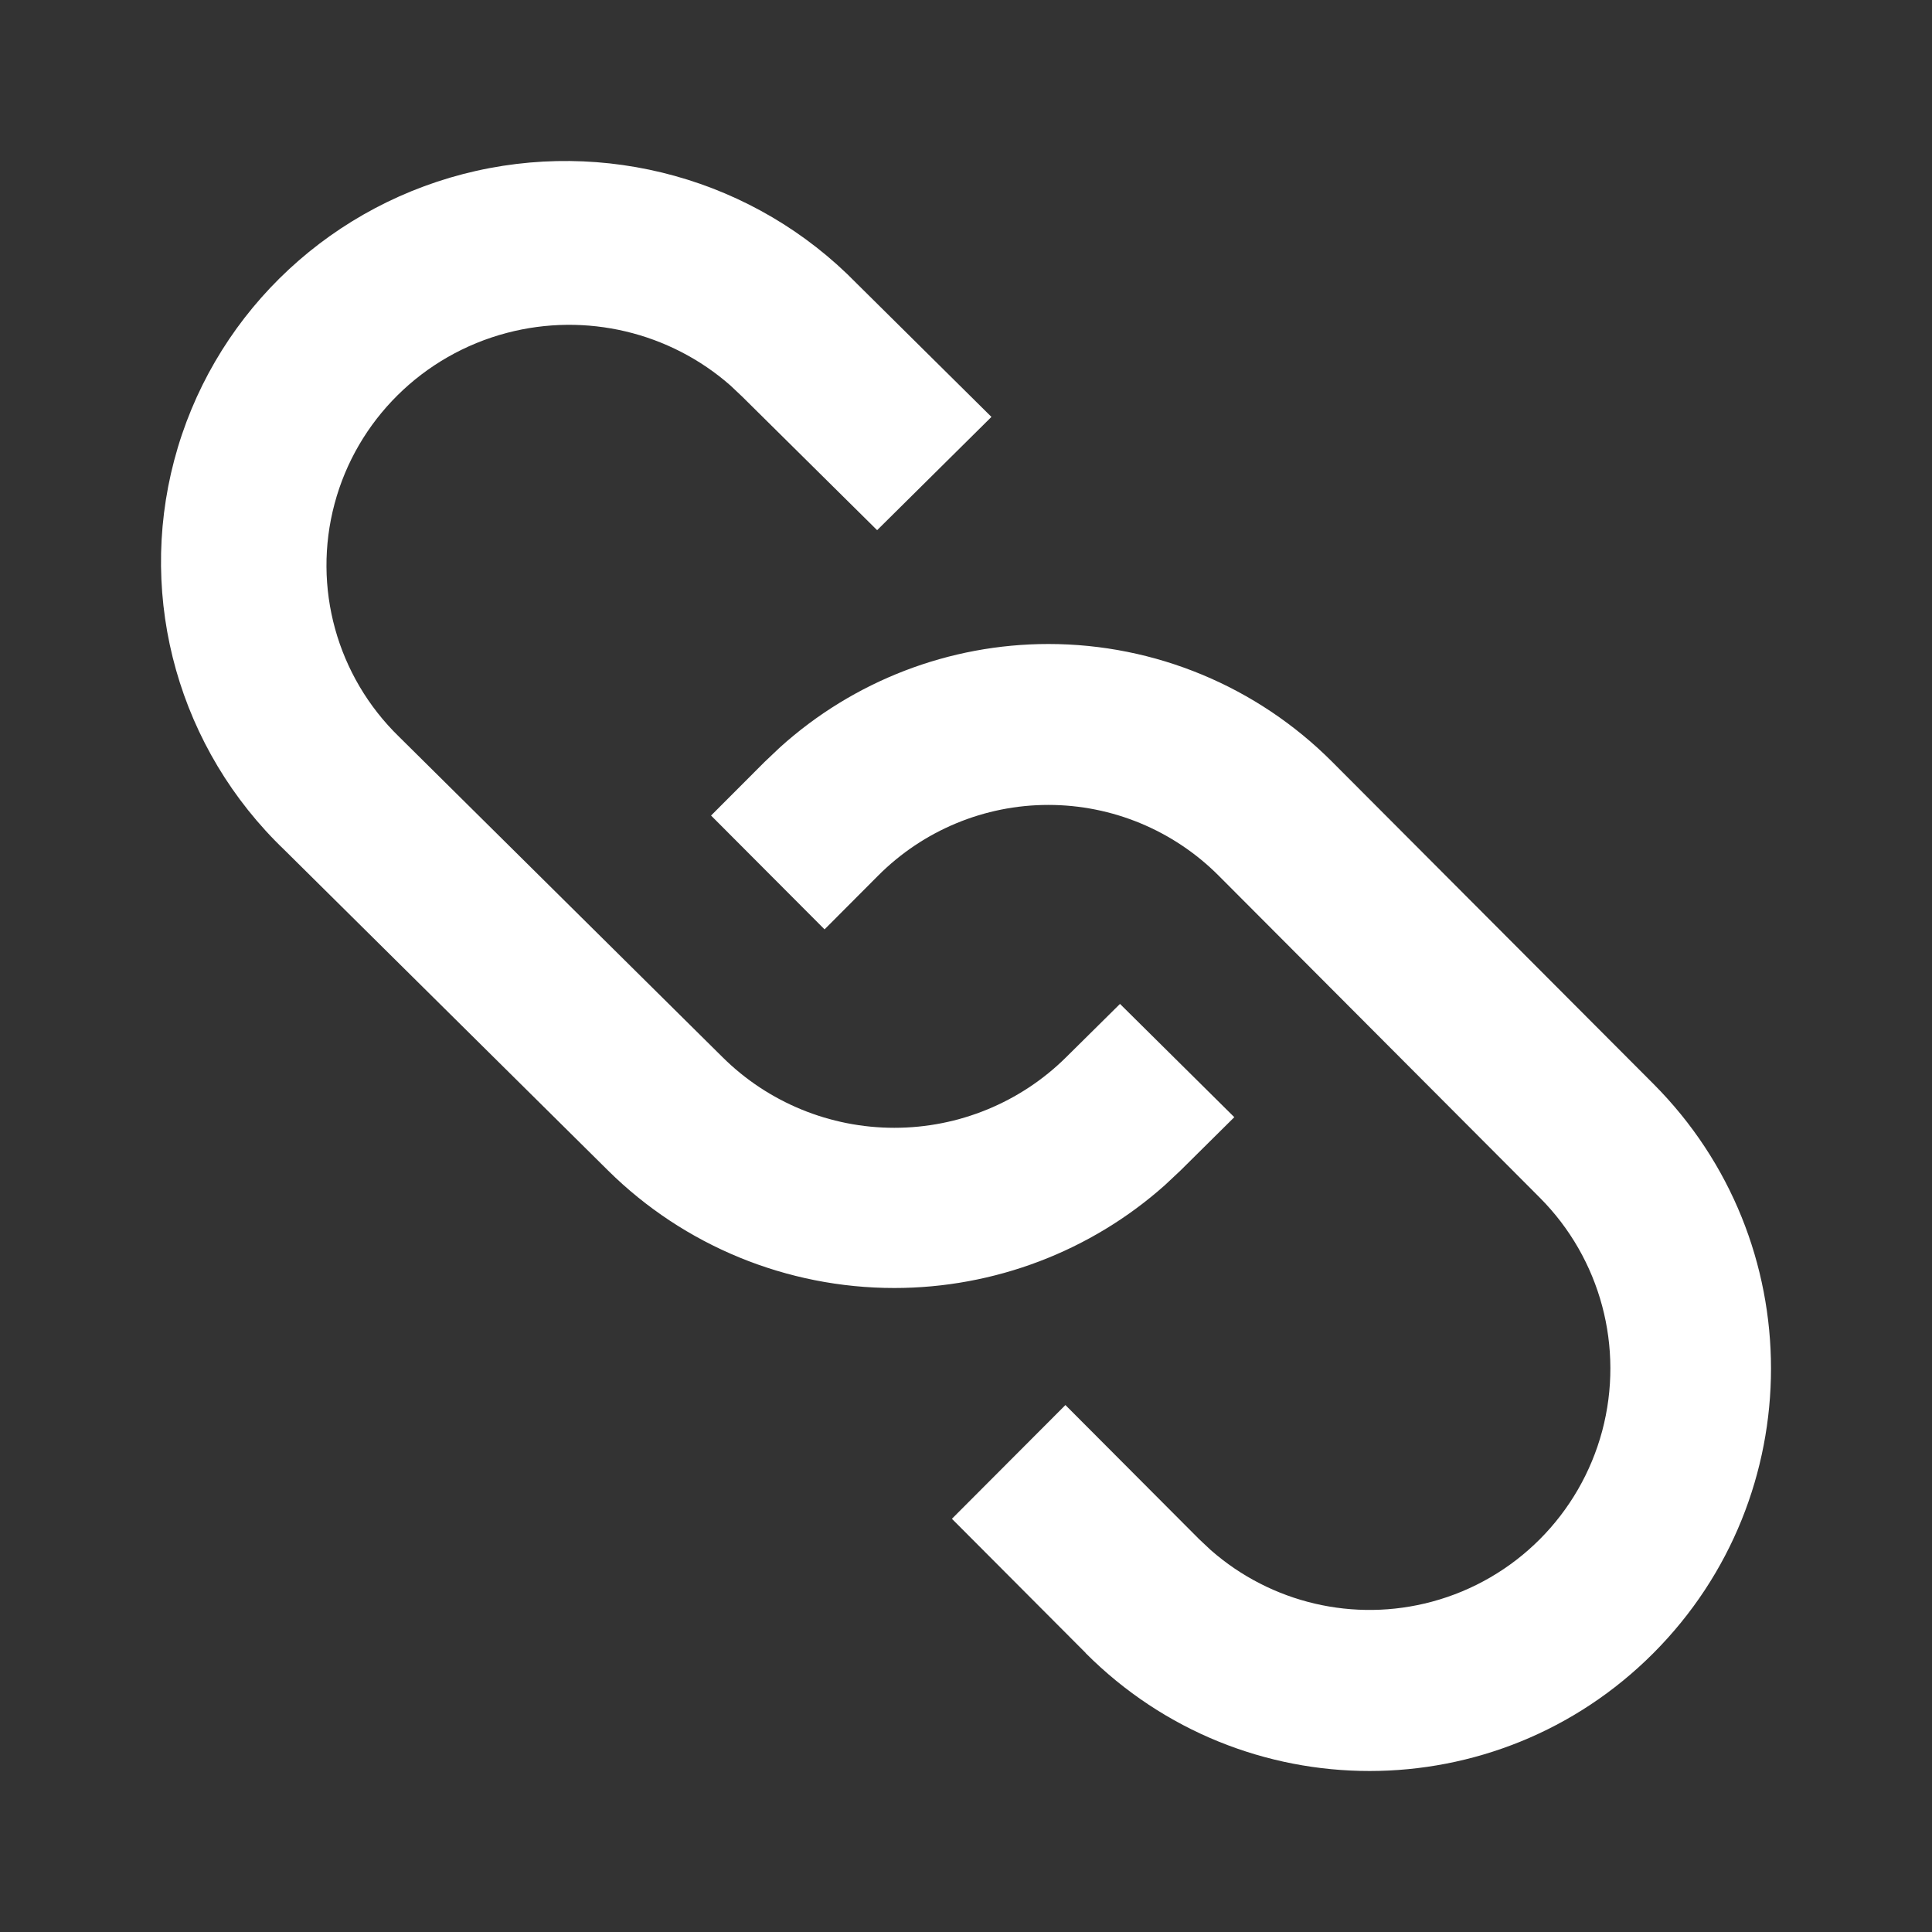 <?xml version="1.0" encoding="UTF-8"?>
<svg width="24px" height="24px" viewBox="0 0 24 24" version="1.1" xmlns="http://www.w3.org/2000/svg" xmlns:xlink="http://www.w3.org/1999/xlink">
    <rect x="0" y="0" width="24" height="24" fill="#333333" stroke="none"/>
    <!-- Generator: Sketch 59.1 (86144) - https://sketch.com -->
    <title>light / Link</title>
    <desc>Created with Sketch.</desc>
    <defs>
        <path d="M11.024,6 C12.347,6 13.615,6.527 14.55,7.465 L14.55,7.465 L18.539,11.464 C20.487,13.417 20.487,16.583 18.539,18.536 C16.592,20.488 13.435,20.488 11.487,18.536 L11.487,18.536 L11.487,18.534 L9.825,16.867 L11.235,15.454 L12.897,17.121 L13.042,17.257 C13.79,17.913 14.819,18.157 15.787,17.897 C16.82,17.62 17.626,16.811 17.903,15.776 C18.179,14.74 17.884,13.636 17.128,12.878 L17.128,12.878 L13.139,8.878 C12.578,8.315 11.817,7.999 11.023,7.999 C10.23,7.999 9.469,8.315 8.908,8.878 L8.908,8.878 L8.243,9.545 L6.833,8.131 L7.498,7.465 L7.69,7.283 C8.603,6.459 9.79,6 11.024,6 Z M3.753,0.162 C5.51,-0.293 7.379,0.226 8.641,1.52 L8.641,1.52 L10.316,3.179 L8.896,4.586 L7.22,2.927 L7.074,2.789 C6.321,2.127 5.28,1.877 4.298,2.135 C3.251,2.41 2.433,3.22 2.156,4.258 C1.879,5.295 2.184,6.4 2.957,7.152 L2.957,7.152 L6.977,11.134 C7.543,11.695 8.31,12.01 9.11,12.01 C9.91,12.01 10.677,11.695 11.243,11.134 L11.243,11.134 L11.913,10.471 L13.333,11.878 L12.663,12.542 L12.47,12.723 C11.55,13.543 10.353,14 9.109,14 C7.776,14 6.498,13.475 5.555,12.542 L5.555,12.542 L1.534,8.559 C0.228,7.309 -0.296,5.458 0.164,3.718 C0.624,1.977 1.996,0.618 3.753,0.162 Z" id="path-1"></path>
    </defs>
    <g id="light-/-Link" stroke="none" stroke-width="1" fill="none" fill-rule="evenodd">
        <g id="Link" transform="translate(2, 2)">
            <rect id="Rectangle-path" fill="#FFFFFF" fill-rule="nonzero" opacity="0" x="0" y="0" width="20" height="20"></rect>
            <mask id="mask-2" fill="white">
                <use xlink:href="#path-1"></use>
            </mask>
            <use id="Mask" fill="#FFFFFF" xlink:href="#path-1"></use>
        </g>
    </g>
</svg>